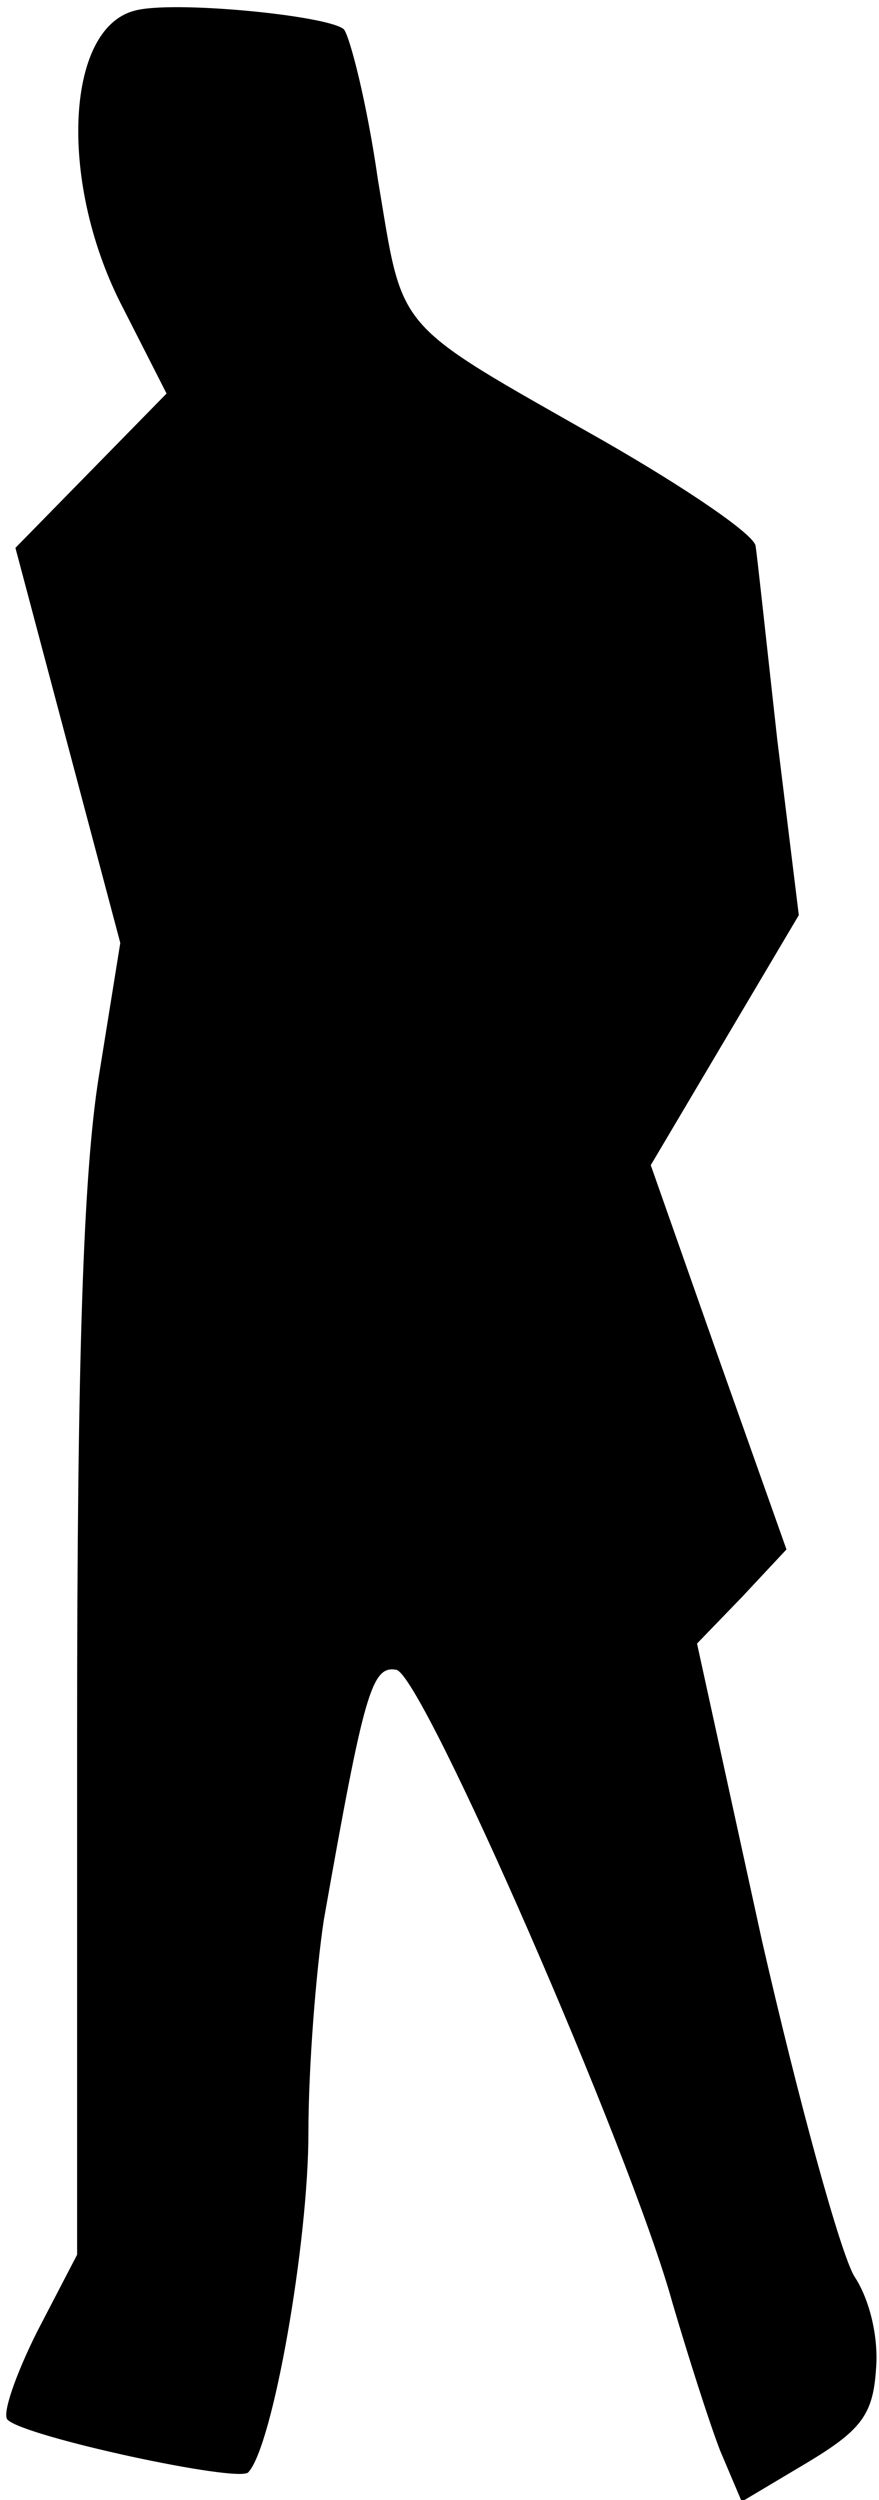 <?xml version="1.0" standalone="no"?>
<!DOCTYPE svg PUBLIC "-//W3C//DTD SVG 20010904//EN"
 "http://www.w3.org/TR/2001/REC-SVG-20010904/DTD/svg10.dtd">
<svg version="1.0" xmlns="http://www.w3.org/2000/svg"
 width="57pt" height="162pt" viewBox="0 0 57 162"
 preserveAspectRatio="xMidYMid meet">
<g transform="translate(0,162) scale(0.1,-0.1)"
fill="#000000" stroke="none">
<path fill="#000000" stroke="none" d="M87 1613 c-45 -12 -49 -113 -7 -193
l28 -55 -49 -50 -49 -50 34 -128 34 -128 -14 -87 c-10 -63 -14 -182 -14 -425
l0 -338 -26 -50 c-14 -28 -23 -54 -19 -57 11 -11 150 -41 156 -34 16 17 39
149 39 220 0 43 5 105 10 138 26 147 31 165 47 162 17 -3 152 -312 179 -410
10 -34 24 -78 31 -96 l14 -33 42 25 c35 21 43 31 45 60 2 21 -4 46 -14 61 -9
15 -36 113 -60 218 l-42 192 29 30 29 31 -44 124 -44 125 48 81 48 81 -14 114
c-7 63 -13 119 -14 125 0 7 -44 37 -98 68 -139 79 -130 69 -147 170 -7 49 -18
92 -22 97 -10 9 -112 19 -136 12z"/>
</g>
</svg>
